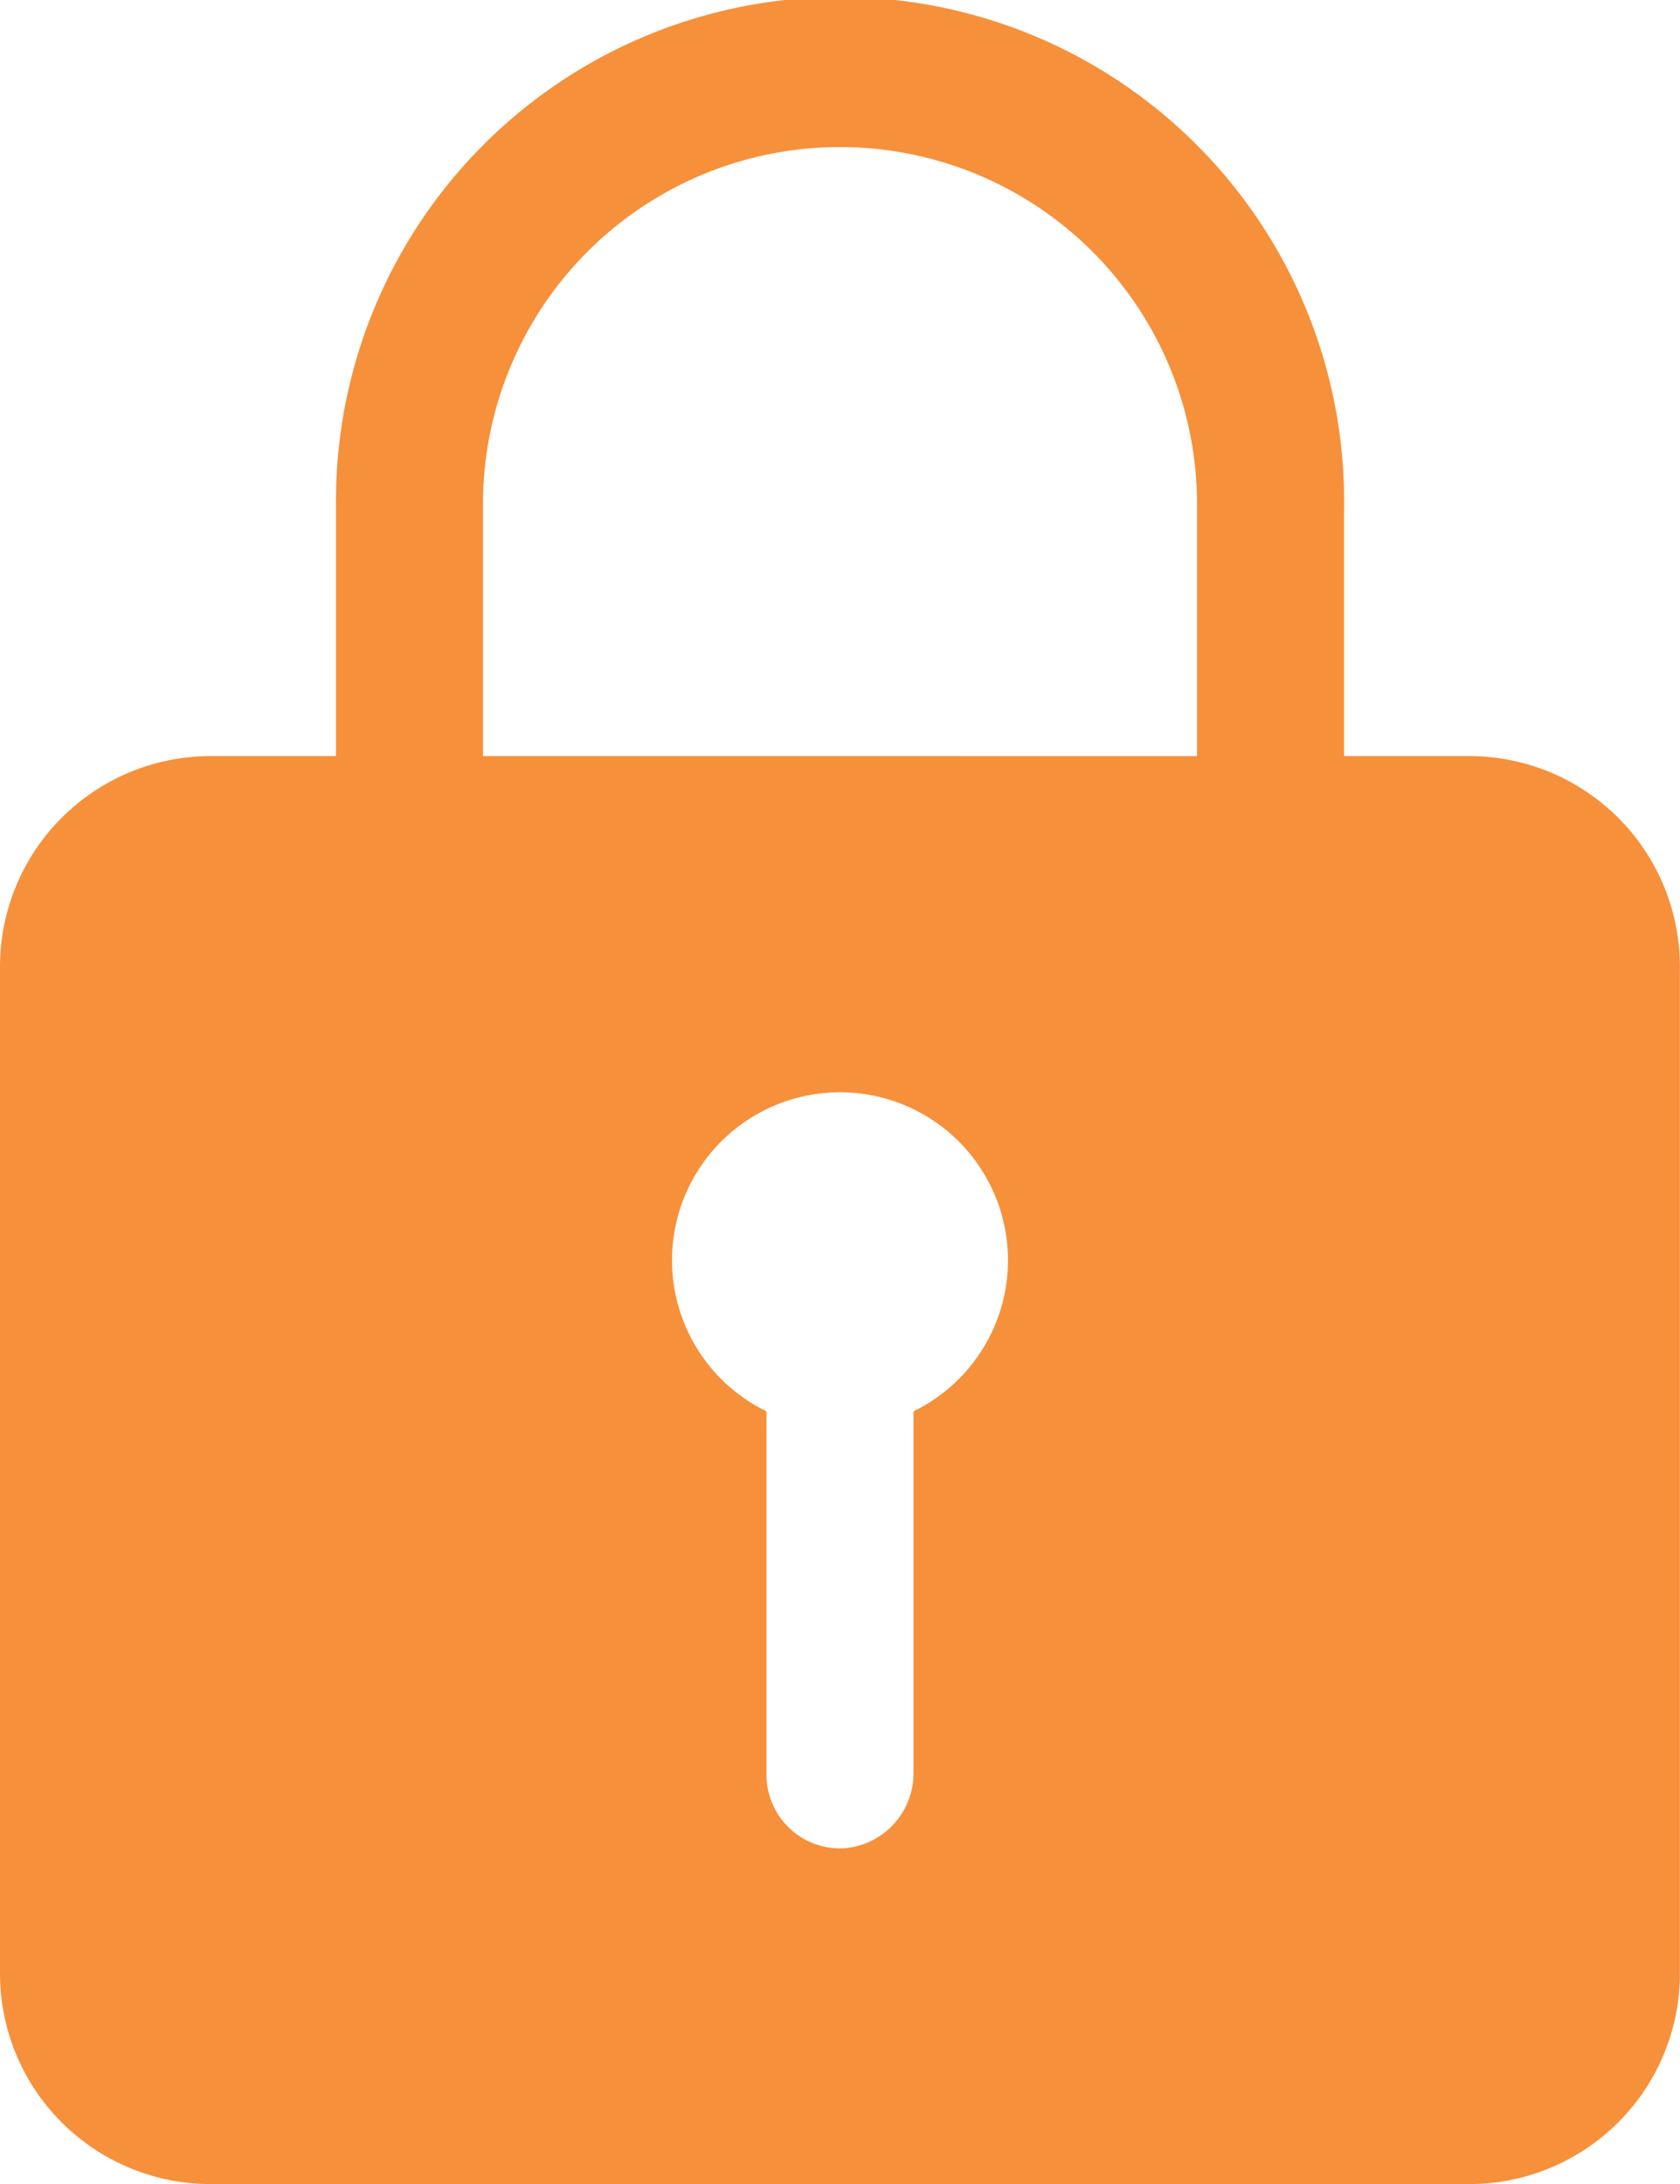 <svg xmlns="http://www.w3.org/2000/svg" width="15.851" height="20.607" viewBox="0 0 15.851 20.607"><defs><style>.a{fill:#F7903B;}</style></defs><path class="a" d="M20.62,10.508H19.431V8.195A4.756,4.756,0,1,0,9.92,8.13v2.378H8.731A1.987,1.987,0,0,0,6.75,12.489V22a1.987,1.987,0,0,0,1.981,1.981H20.62A1.987,1.987,0,0,0,22.6,22V12.489A1.987,1.987,0,0,0,20.62,10.508ZM15.369,16.69V20.1a.71.71,0,0,1-.659.713.694.694,0,0,1-.728-.694V16.69a1.585,1.585,0,1,1,1.387,0Zm2.675-6.182H11.307V8.13a3.368,3.368,0,0,1,6.737,0Z" transform="translate(-6.75 -3.374)"/></svg>